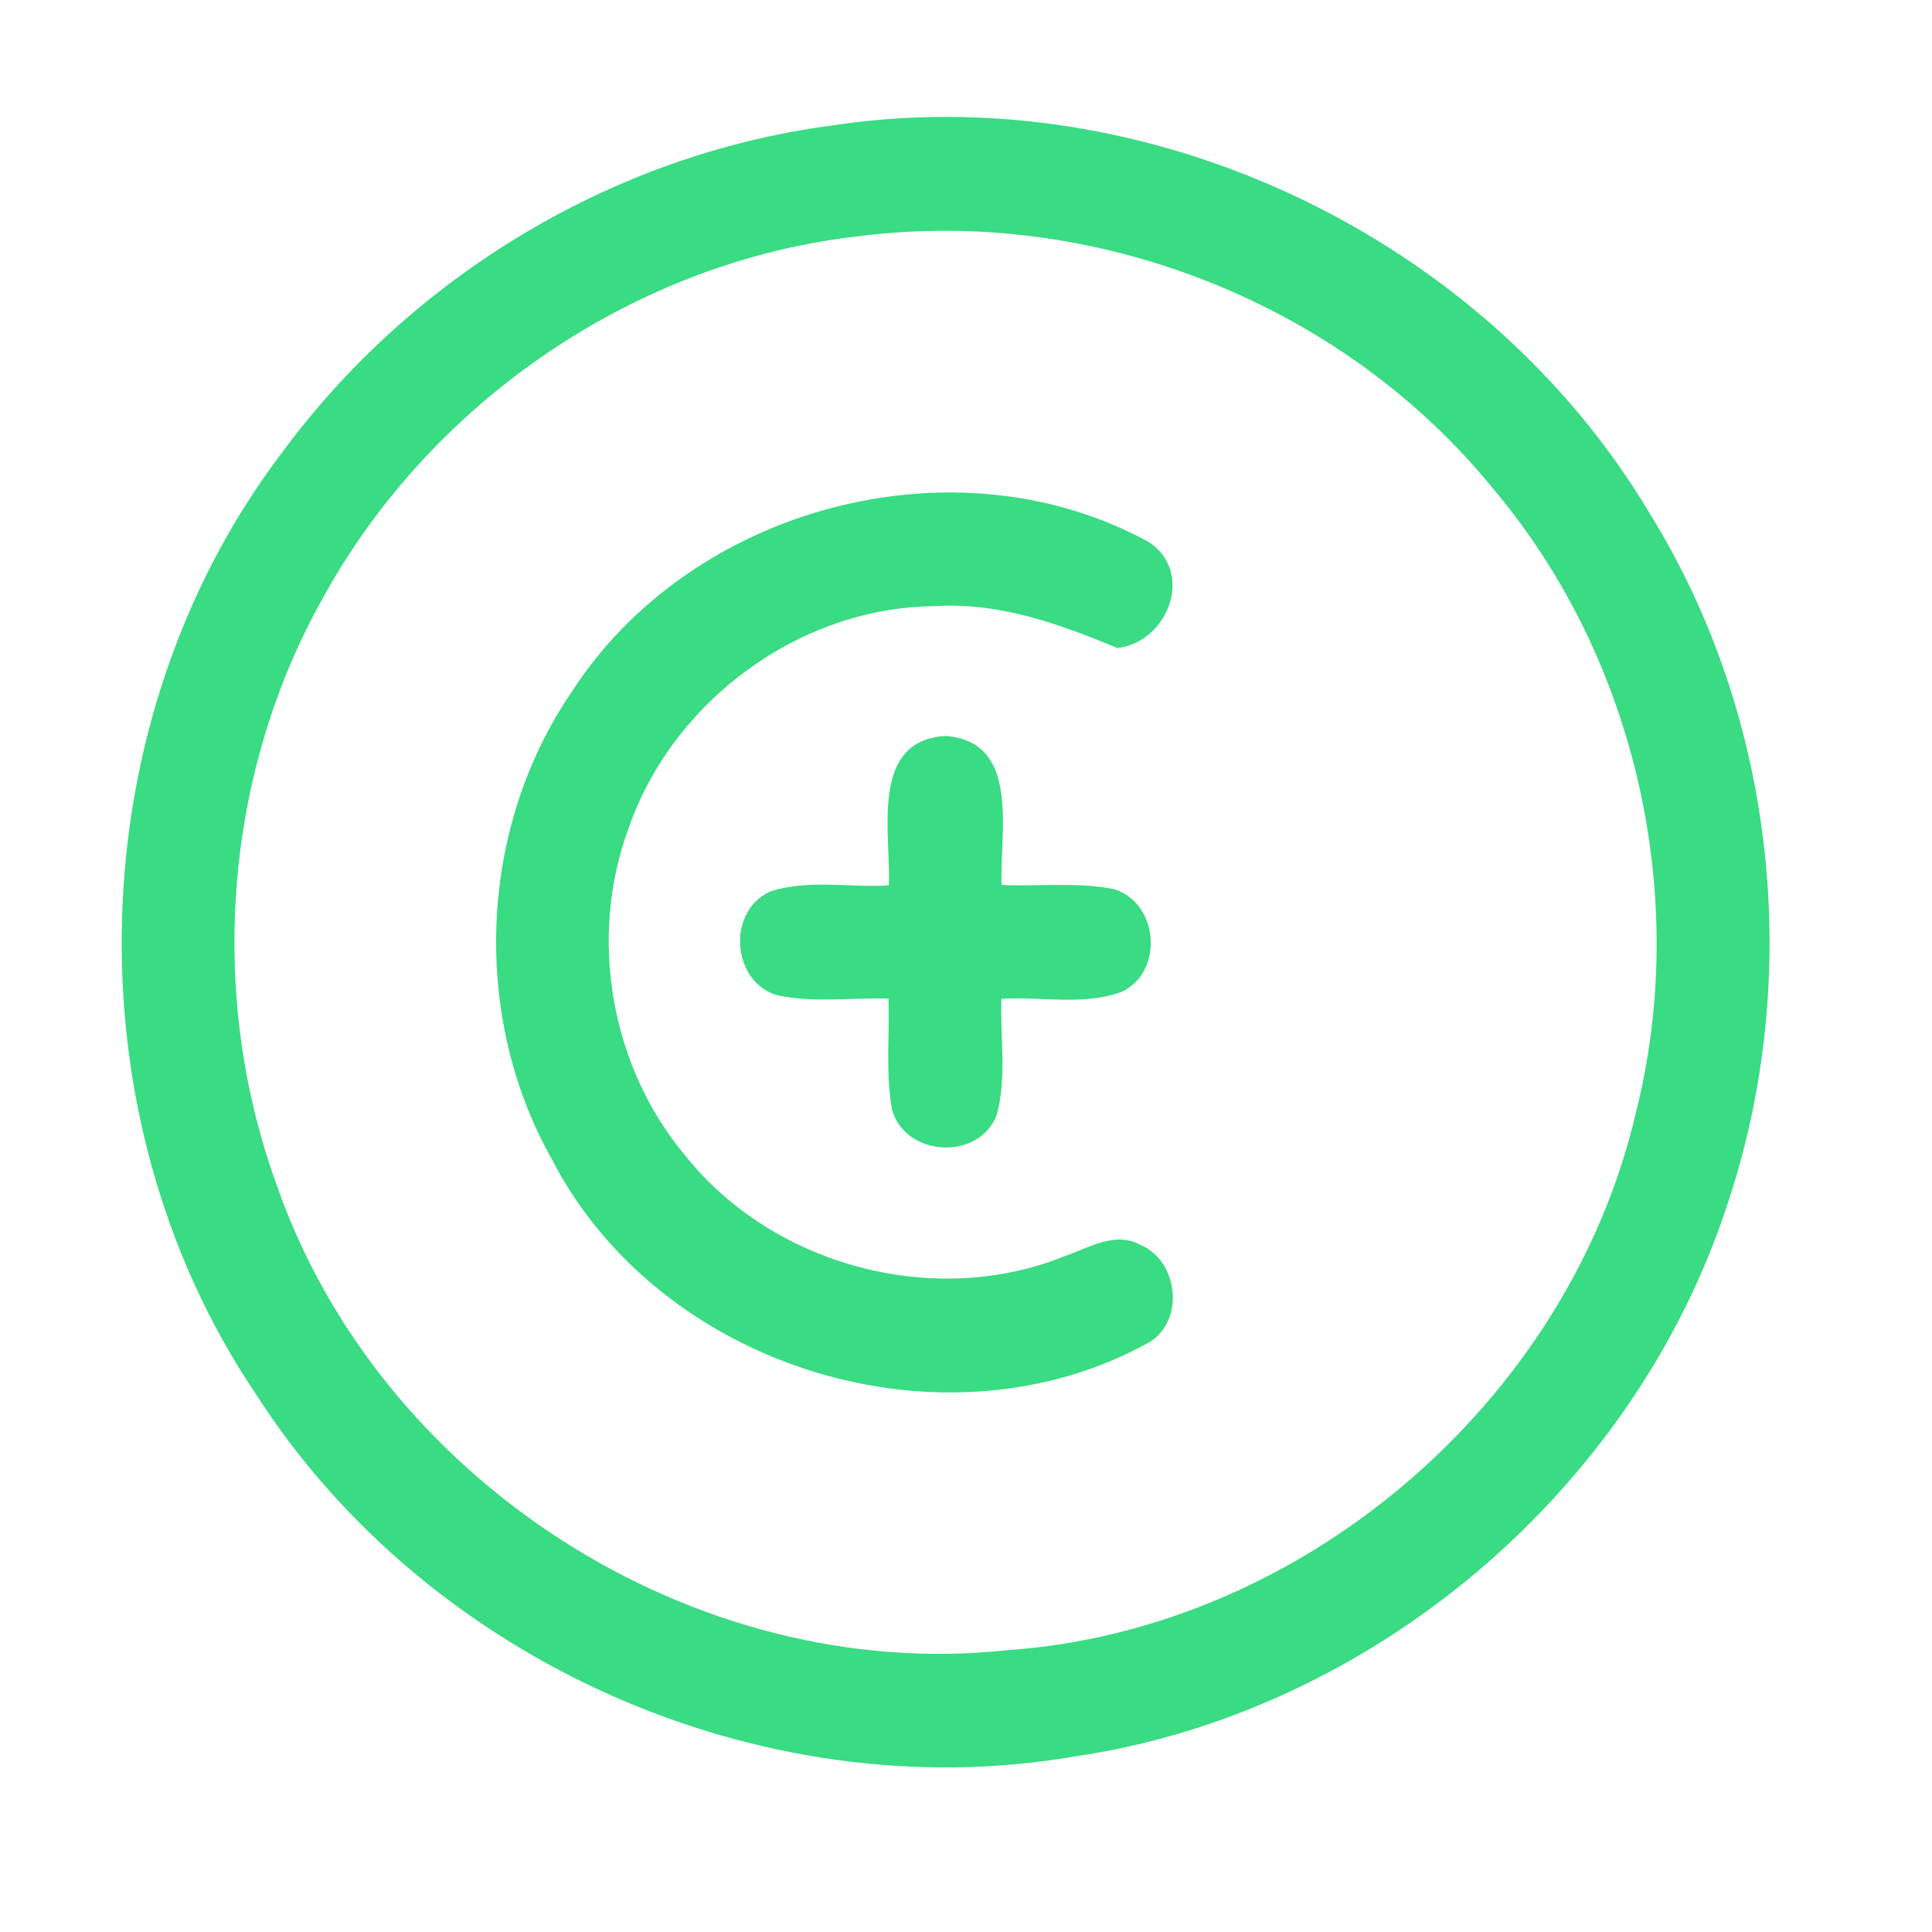 <?xml version="1.0" encoding="UTF-8" ?>
<!DOCTYPE svg PUBLIC "-//W3C//DTD SVG 1.1//EN" "http://www.w3.org/Graphics/SVG/1.1/DTD/svg11.dtd">
<svg width="192pt" height="192pt" viewBox="0 0 192 192" version="1.1" xmlns="http://www.w3.org/2000/svg">
<g id="#39db83ff">
<path fill="#39db83" opacity="1.00" d=" M 82.41 12.51 C 114.12 7.57 147.56 23.50 163.95 51.03 C 176.50 71.28 179.22 97.11 171.68 119.65 C 162.40 148.13 136.33 170.27 106.65 174.58 C 75.57 179.86 42.44 165.08 25.45 138.57 C 6.72 110.86 7.79 71.63 28.02 44.99 C 40.87 27.51 60.86 15.40 82.41 12.51 M 85.38 23.47 C 63.26 25.94 42.96 39.79 32.21 59.21 C 22.26 76.77 20.60 98.66 27.44 117.60 C 37.59 147.07 68.95 167.33 100.03 164.00 C 129.46 161.98 155.85 139.32 162.56 110.64 C 167.97 89.25 162.64 65.45 148.39 48.57 C 133.43 30.15 108.89 20.49 85.38 23.47 Z" />
<path fill="#39db83" opacity="1.00" d=" M 56.79 68.80 C 68.62 50.39 94.89 43.31 114.15 53.86 C 118.75 56.86 116.09 63.82 111.04 64.40 C 105.31 62.01 99.27 59.83 92.95 60.24 C 79.46 60.32 66.80 69.69 62.44 82.39 C 58.46 93.24 60.69 106.05 68.14 114.89 C 76.87 125.80 92.88 130.09 105.85 124.82 C 108.21 124.00 110.83 122.34 113.33 123.71 C 117.07 125.28 117.76 131.10 114.31 133.34 C 93.88 144.76 65.53 135.95 54.84 115.20 C 46.81 100.95 47.56 82.31 56.79 68.80 Z" />
<path fill="#39db83" opacity="1.00" d=" M 88.33 87.99 C 88.56 82.86 86.36 73.56 93.99 73.14 C 101.52 73.71 99.31 82.83 99.54 87.95 C 103.27 88.11 107.07 87.63 110.75 88.37 C 115.14 89.77 115.69 96.52 111.52 98.55 C 107.72 99.97 103.49 99.02 99.52 99.26 C 99.38 103.11 100.09 107.13 99.03 110.87 C 97.21 115.38 90.01 114.96 88.66 110.32 C 87.99 106.67 88.42 102.93 88.30 99.24 C 84.57 99.12 80.76 99.70 77.10 98.87 C 72.67 97.40 72.27 90.52 76.54 88.60 C 80.31 87.36 84.42 88.23 88.33 87.99 Z" />
</g>
</svg>
